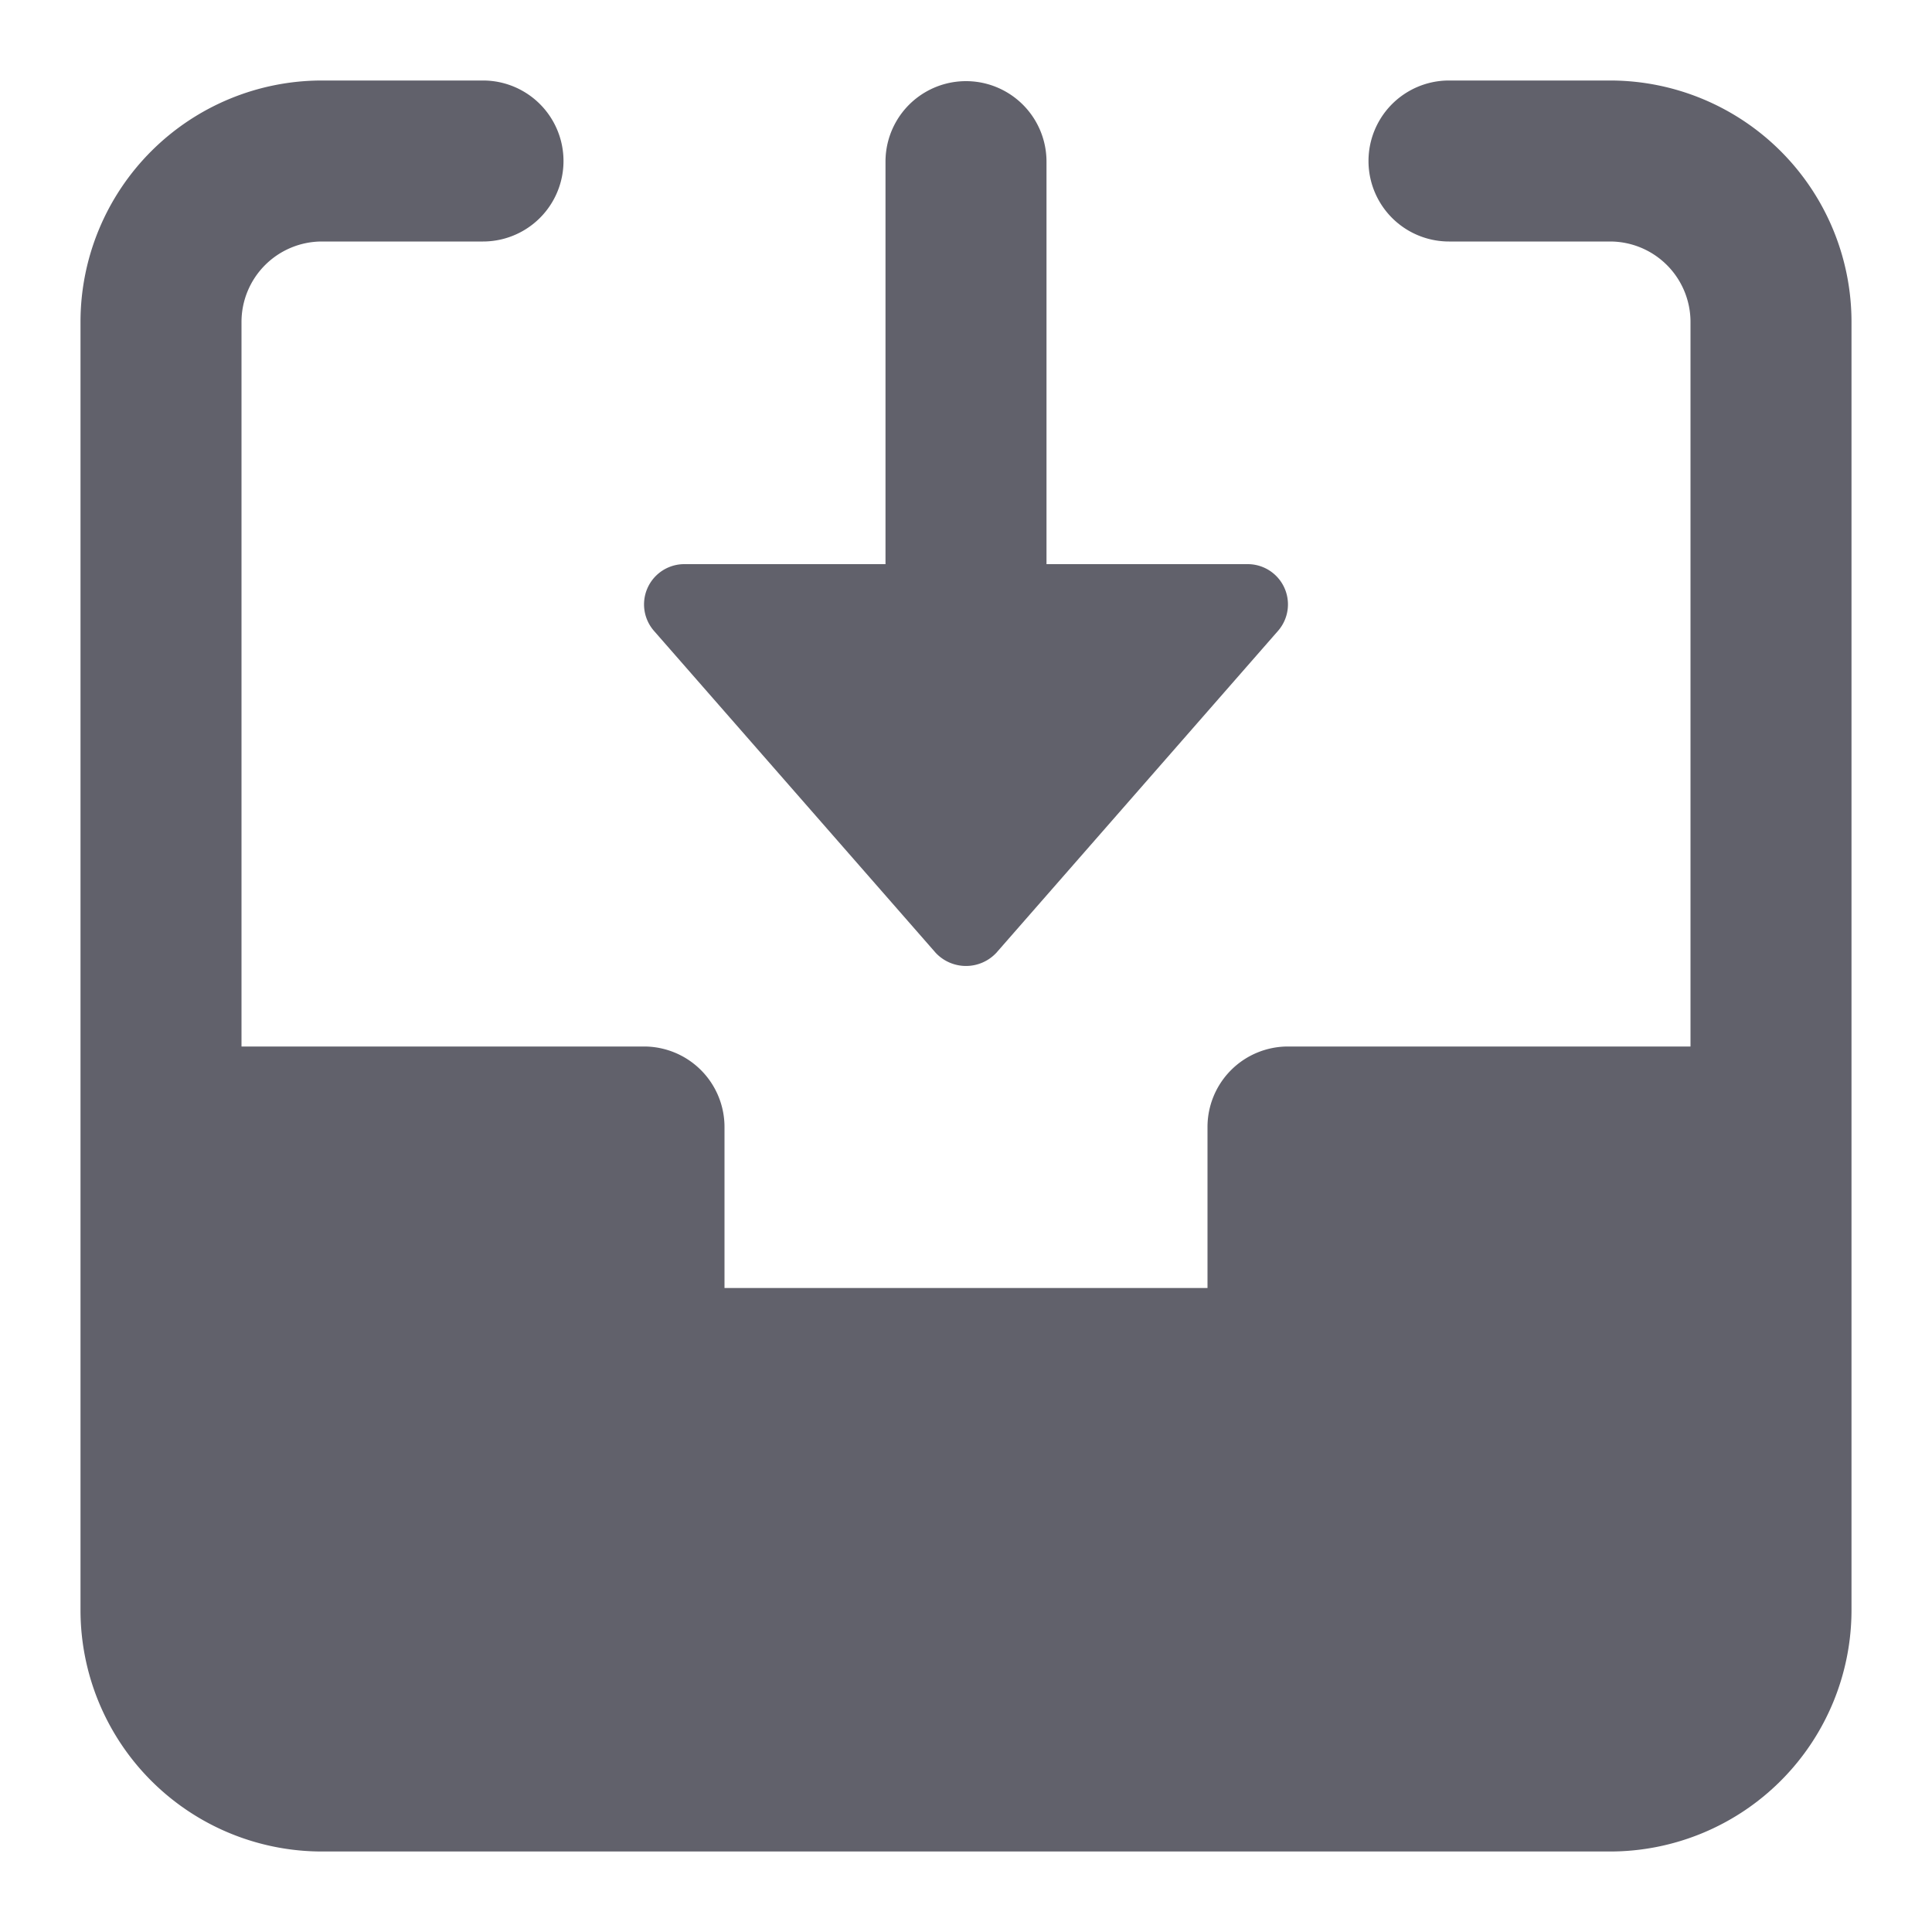 <svg xmlns="http://www.w3.org/2000/svg" height="24" width="24" viewBox="0 0 24 24"><path data-color="color-2" d="M11.624,11.837a.516.516,0,0,0,.752,0l3.5-4a.5.5,0,0,0-.376-.829H13v-5a1,1,0,1,0-2,0v5H8.5a.5.5,0,0,0-.376.829Z" fill="#61616b"></path><path d="M20,1H18a1,1,0,0,0,0,2h2a1,1,0,0,1,1,1v9H16a1,1,0,0,0-1,1v2H9V14a1,1,0,0,0-1-1H3V4A1,1,0,0,1,4,3H6A1,1,0,0,0,6,1H4A3,3,0,0,0,1,4V20a3,3,0,0,0,3,3H20a3,3,0,0,0,3-3V4A3,3,0,0,0,20,1Z" fill="#61616b"></path></svg>